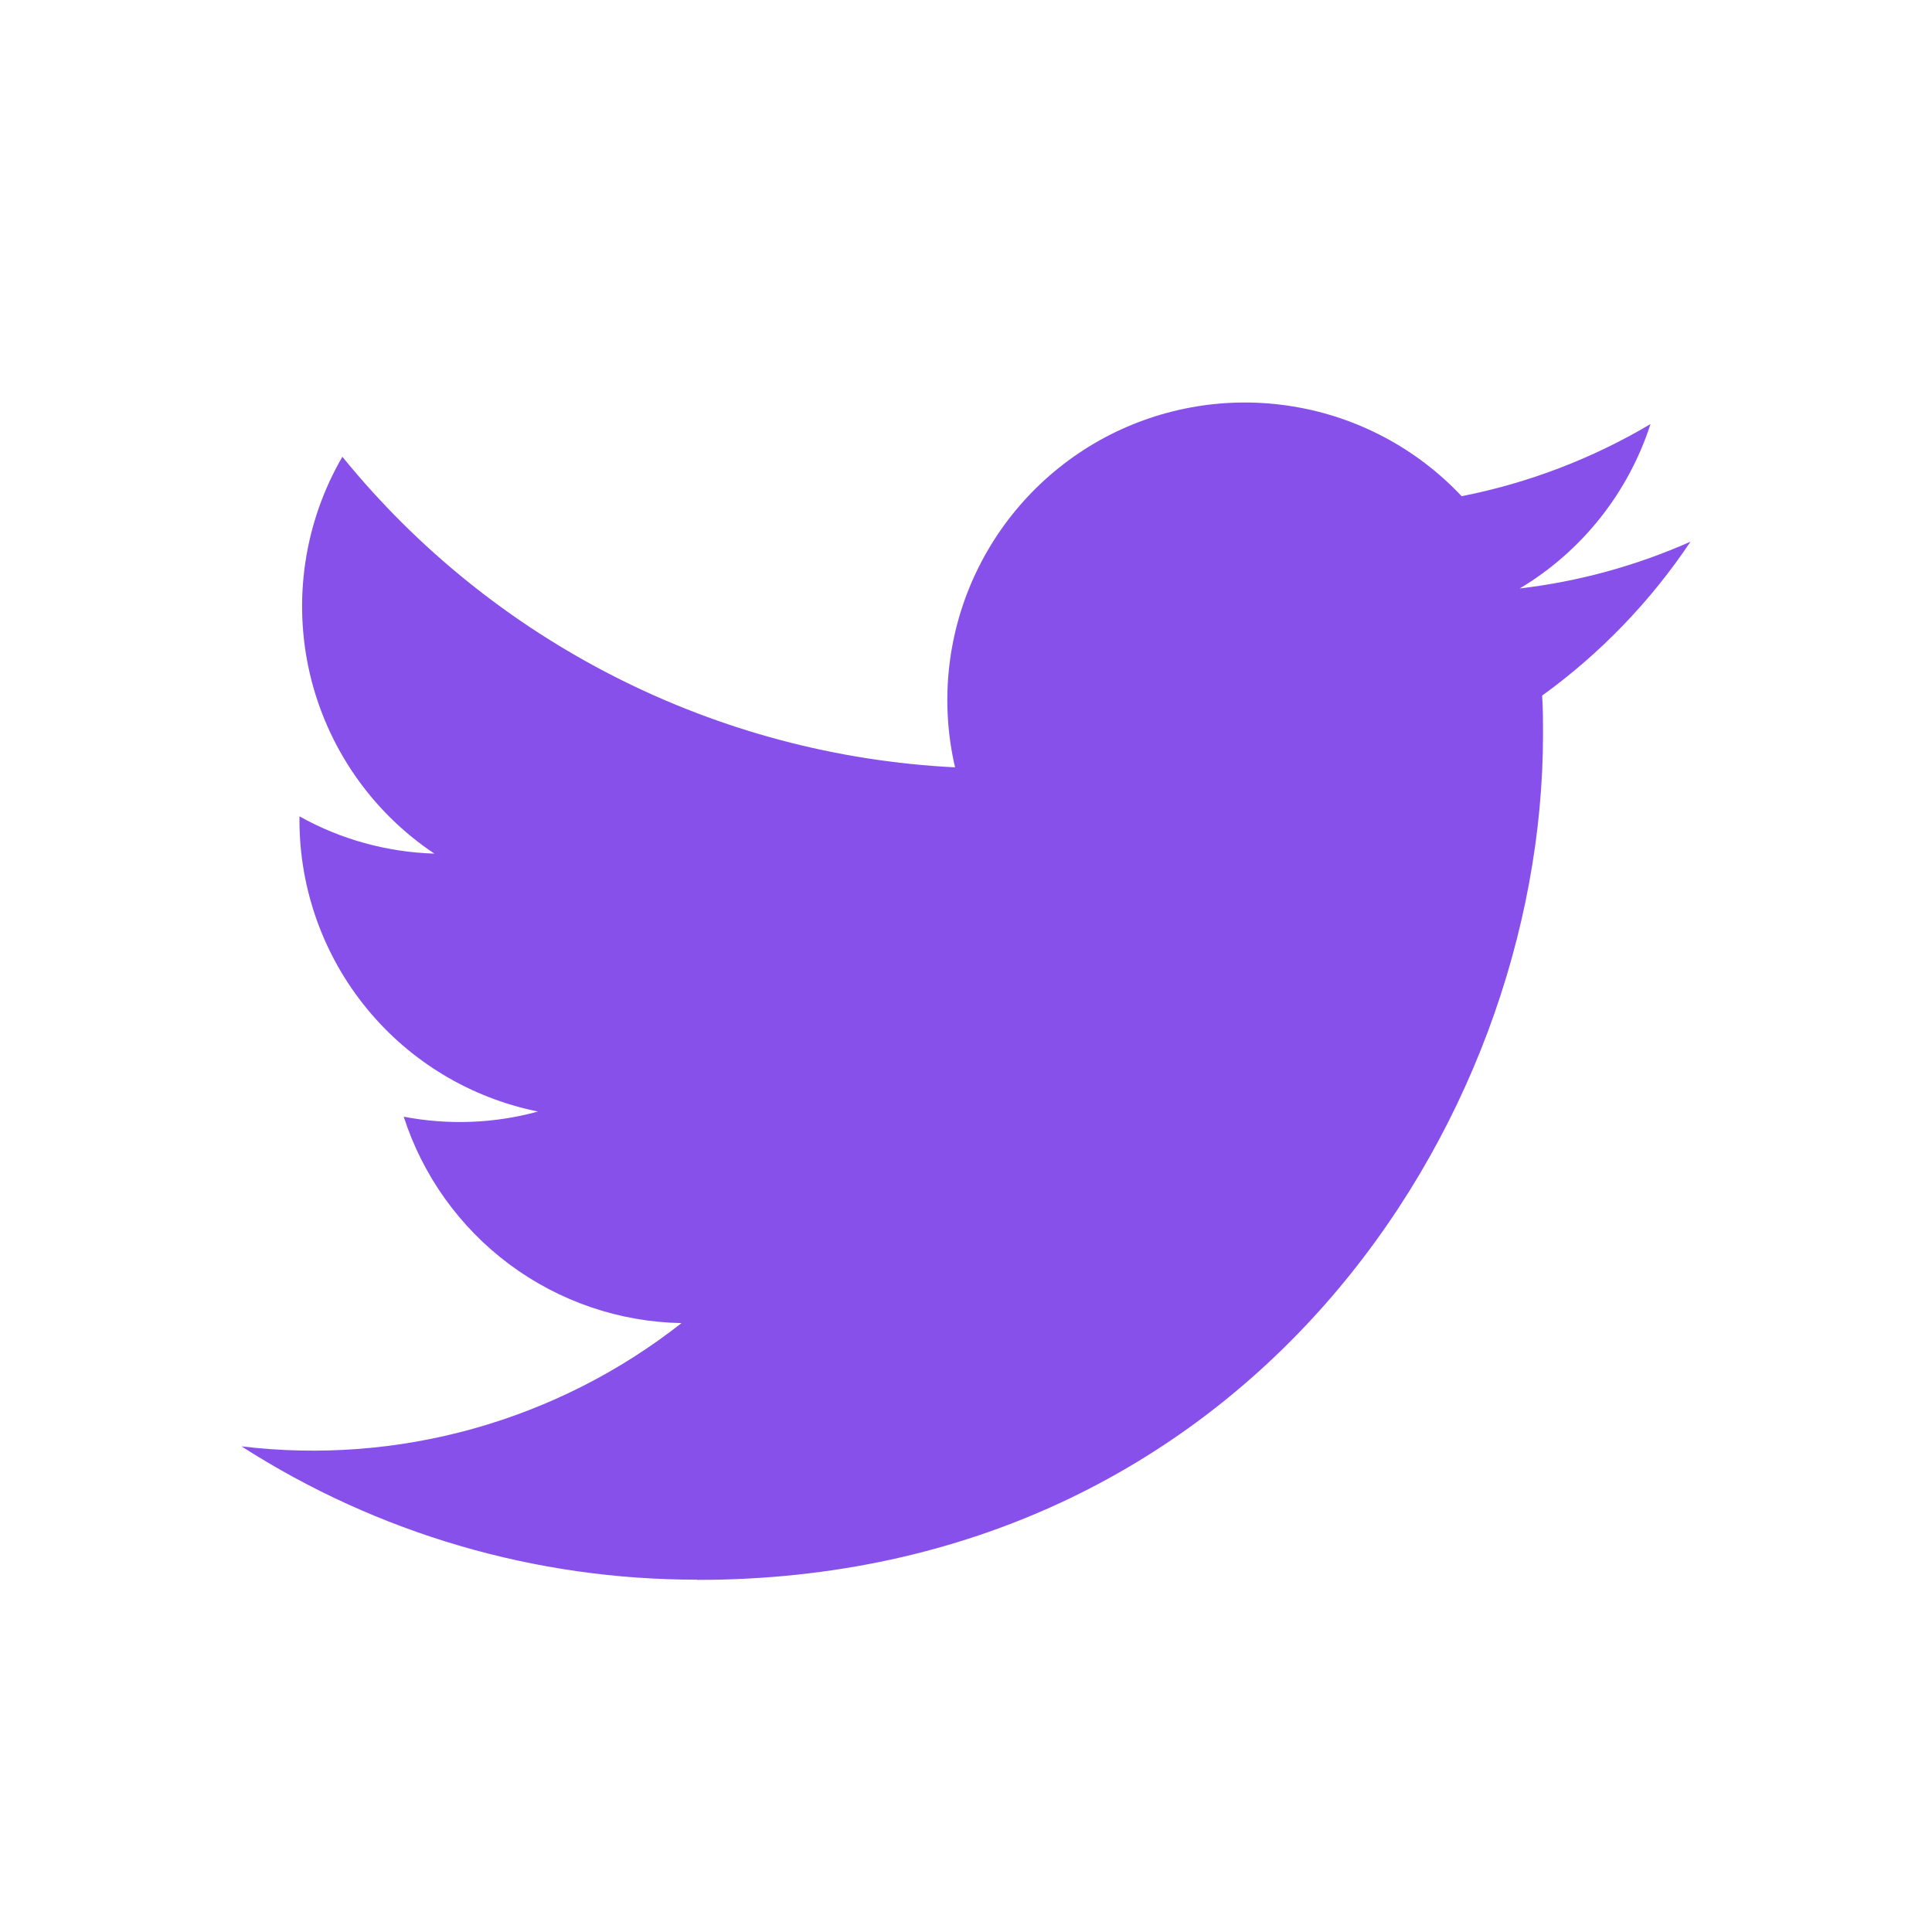 <svg width="24" height="24" viewBox="0 0 24 24" fill="none" xmlns="http://www.w3.org/2000/svg">
<path d="M8.661 19.626C15.453 19.626 19.168 13.998 19.168 9.118C19.168 8.958 19.168 8.799 19.157 8.641C19.88 8.118 20.504 7.471 21 6.729C20.326 7.028 19.611 7.224 18.879 7.31C19.65 6.849 20.227 6.123 20.503 5.268C19.778 5.698 18.985 6.001 18.157 6.164C17.601 5.572 16.864 5.18 16.062 5.049C15.26 4.917 14.437 5.054 13.72 5.437C13.004 5.821 12.434 6.43 12.098 7.17C11.762 7.91 11.68 8.741 11.864 9.532C10.396 9.459 8.959 9.077 7.648 8.412C6.337 7.748 5.18 6.815 4.253 5.674C3.781 6.487 3.636 7.449 3.848 8.365C4.061 9.281 4.614 10.082 5.396 10.604C4.808 10.586 4.233 10.428 3.72 10.141V10.188C3.72 11.041 4.015 11.867 4.555 12.527C5.095 13.187 5.847 13.639 6.683 13.808C6.139 13.957 5.569 13.978 5.015 13.872C5.251 14.605 5.711 15.247 6.329 15.707C6.948 16.167 7.695 16.422 8.466 16.436C7.7 17.038 6.823 17.483 5.885 17.746C4.947 18.009 3.967 18.084 3 17.967C4.689 19.051 6.654 19.626 8.661 19.623" fill="#8850EA"/>
</svg>
